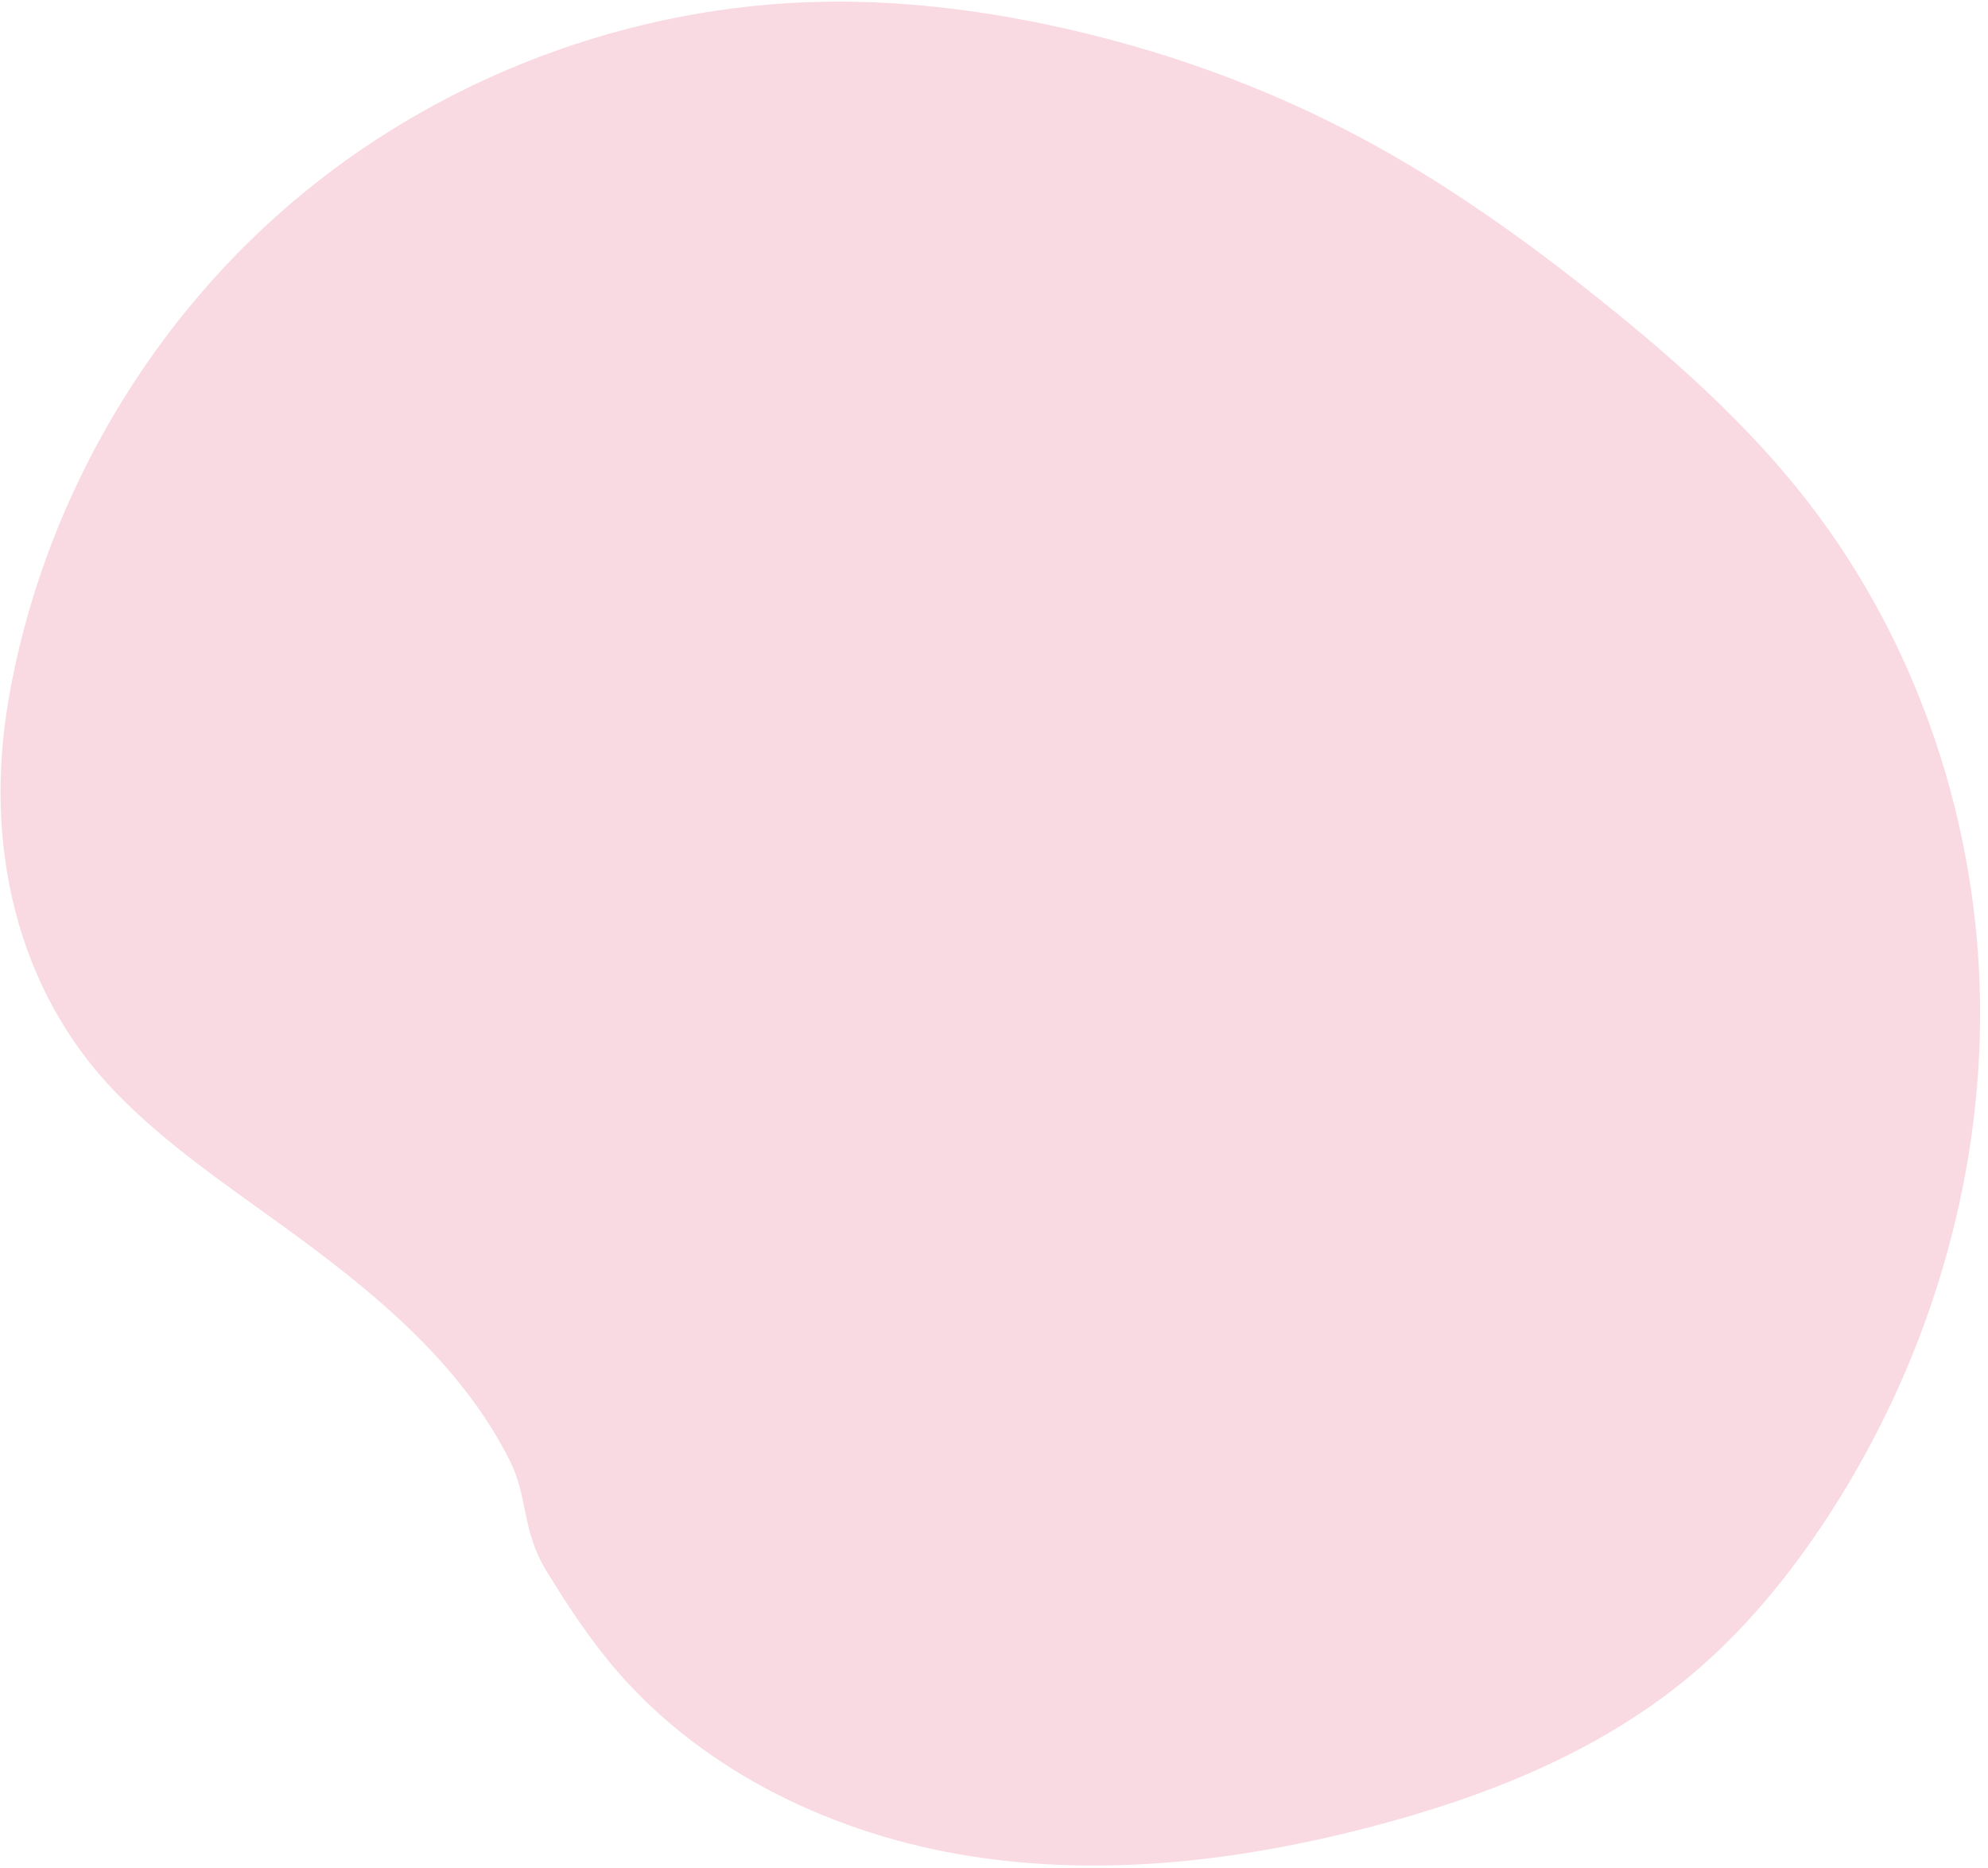 <svg width="149" height="140" viewBox="0 0 149 140" fill="none" xmlns="http://www.w3.org/2000/svg">
<path d="M0.631 52.501C-1.184 63.097 1.086 74.106 8.768 81.974C12.451 85.744 16.84 88.729 21.111 91.816C27.823 96.673 34.519 102.089 38.222 109.498C39.6 112.257 39.085 114.689 40.965 117.757C42.57 120.373 44.253 122.939 46.269 125.265C52.918 132.928 62.669 137.517 72.688 139.108C82.709 140.696 93.008 139.466 102.815 136.898C111.281 134.682 119.634 131.387 126.394 125.839C130.609 122.377 134.113 118.115 137.083 113.542C144.43 102.215 148.554 88.763 148.406 75.258C148.258 61.753 143.775 48.259 135.478 37.577C131.034 31.858 125.587 26.992 119.928 22.468C114.354 18.011 108.526 13.836 102.24 10.454C94.819 6.458 86.797 3.597 78.551 1.858C73.052 0.702 67.44 0.039 61.826 0.13C47.249 0.359 32.821 5.817 21.758 15.282C10.696 24.747 3.088 38.152 0.626 52.502L0.631 52.501Z" fill="#FADAE2"/>
</svg>
